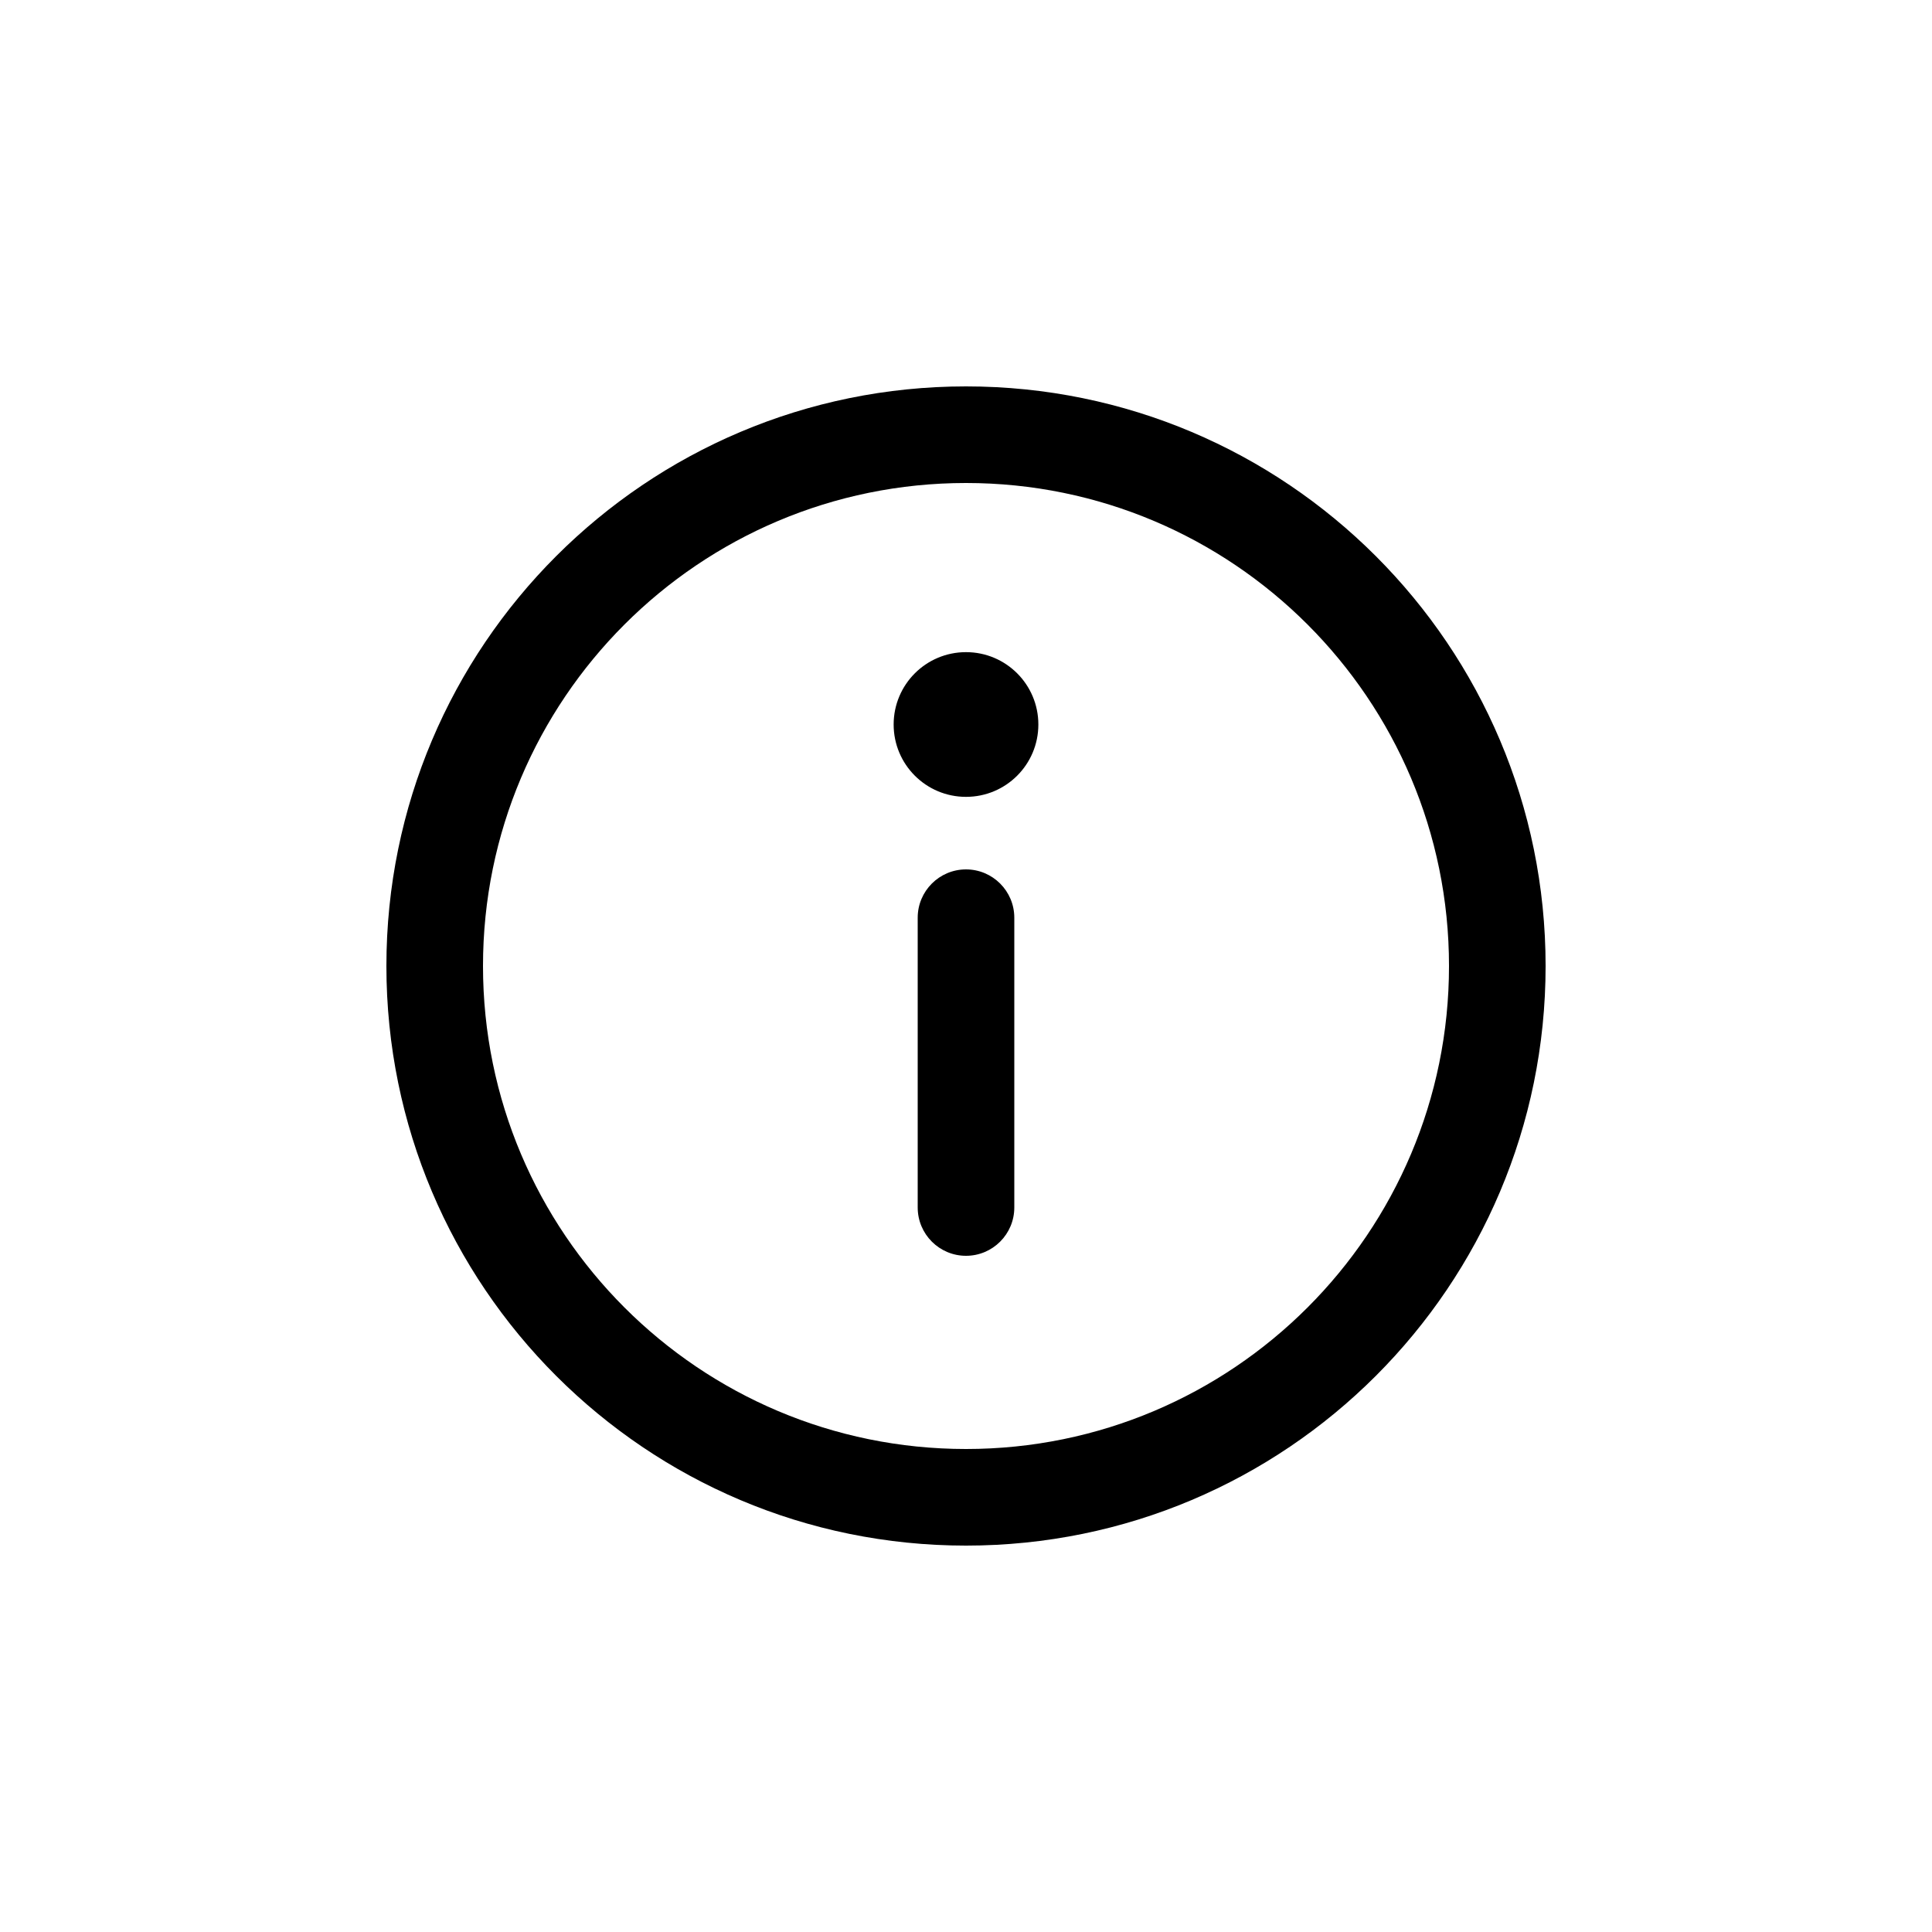 <svg width="20" height="20" viewBox="0 0 20 20" fill="current" xmlns="http://www.w3.org/2000/svg">
  <path
    d="M10 9C10.276 9 10.5 9.224 10.5 9.5V12.5C10.5 12.776 10.276 13 10 13C9.724 13 9.5 12.776 9.5 12.5V9.5C9.5 9.224 9.724 9 10 9ZM10 8.249C10.414 8.249 10.749 7.914 10.749 7.5C10.749 7.086 10.414 6.751 10 6.751C9.586 6.751 9.251 7.086 9.251 7.5C9.251 7.914 9.586 8.249 10 8.249ZM4 10C4 6.686 6.686 4 10 4C13.314 4 16 6.686 16 10C16 13.314 13.314 16 10 16C6.686 16 4 13.314 4 10ZM10 5C7.239 5 5 7.239 5 10C5 12.761 7.239 15 10 15C12.761 15 15 12.761 15 10C15 7.239 12.761 5 10 5Z"
    fill="current"/>
</svg>

